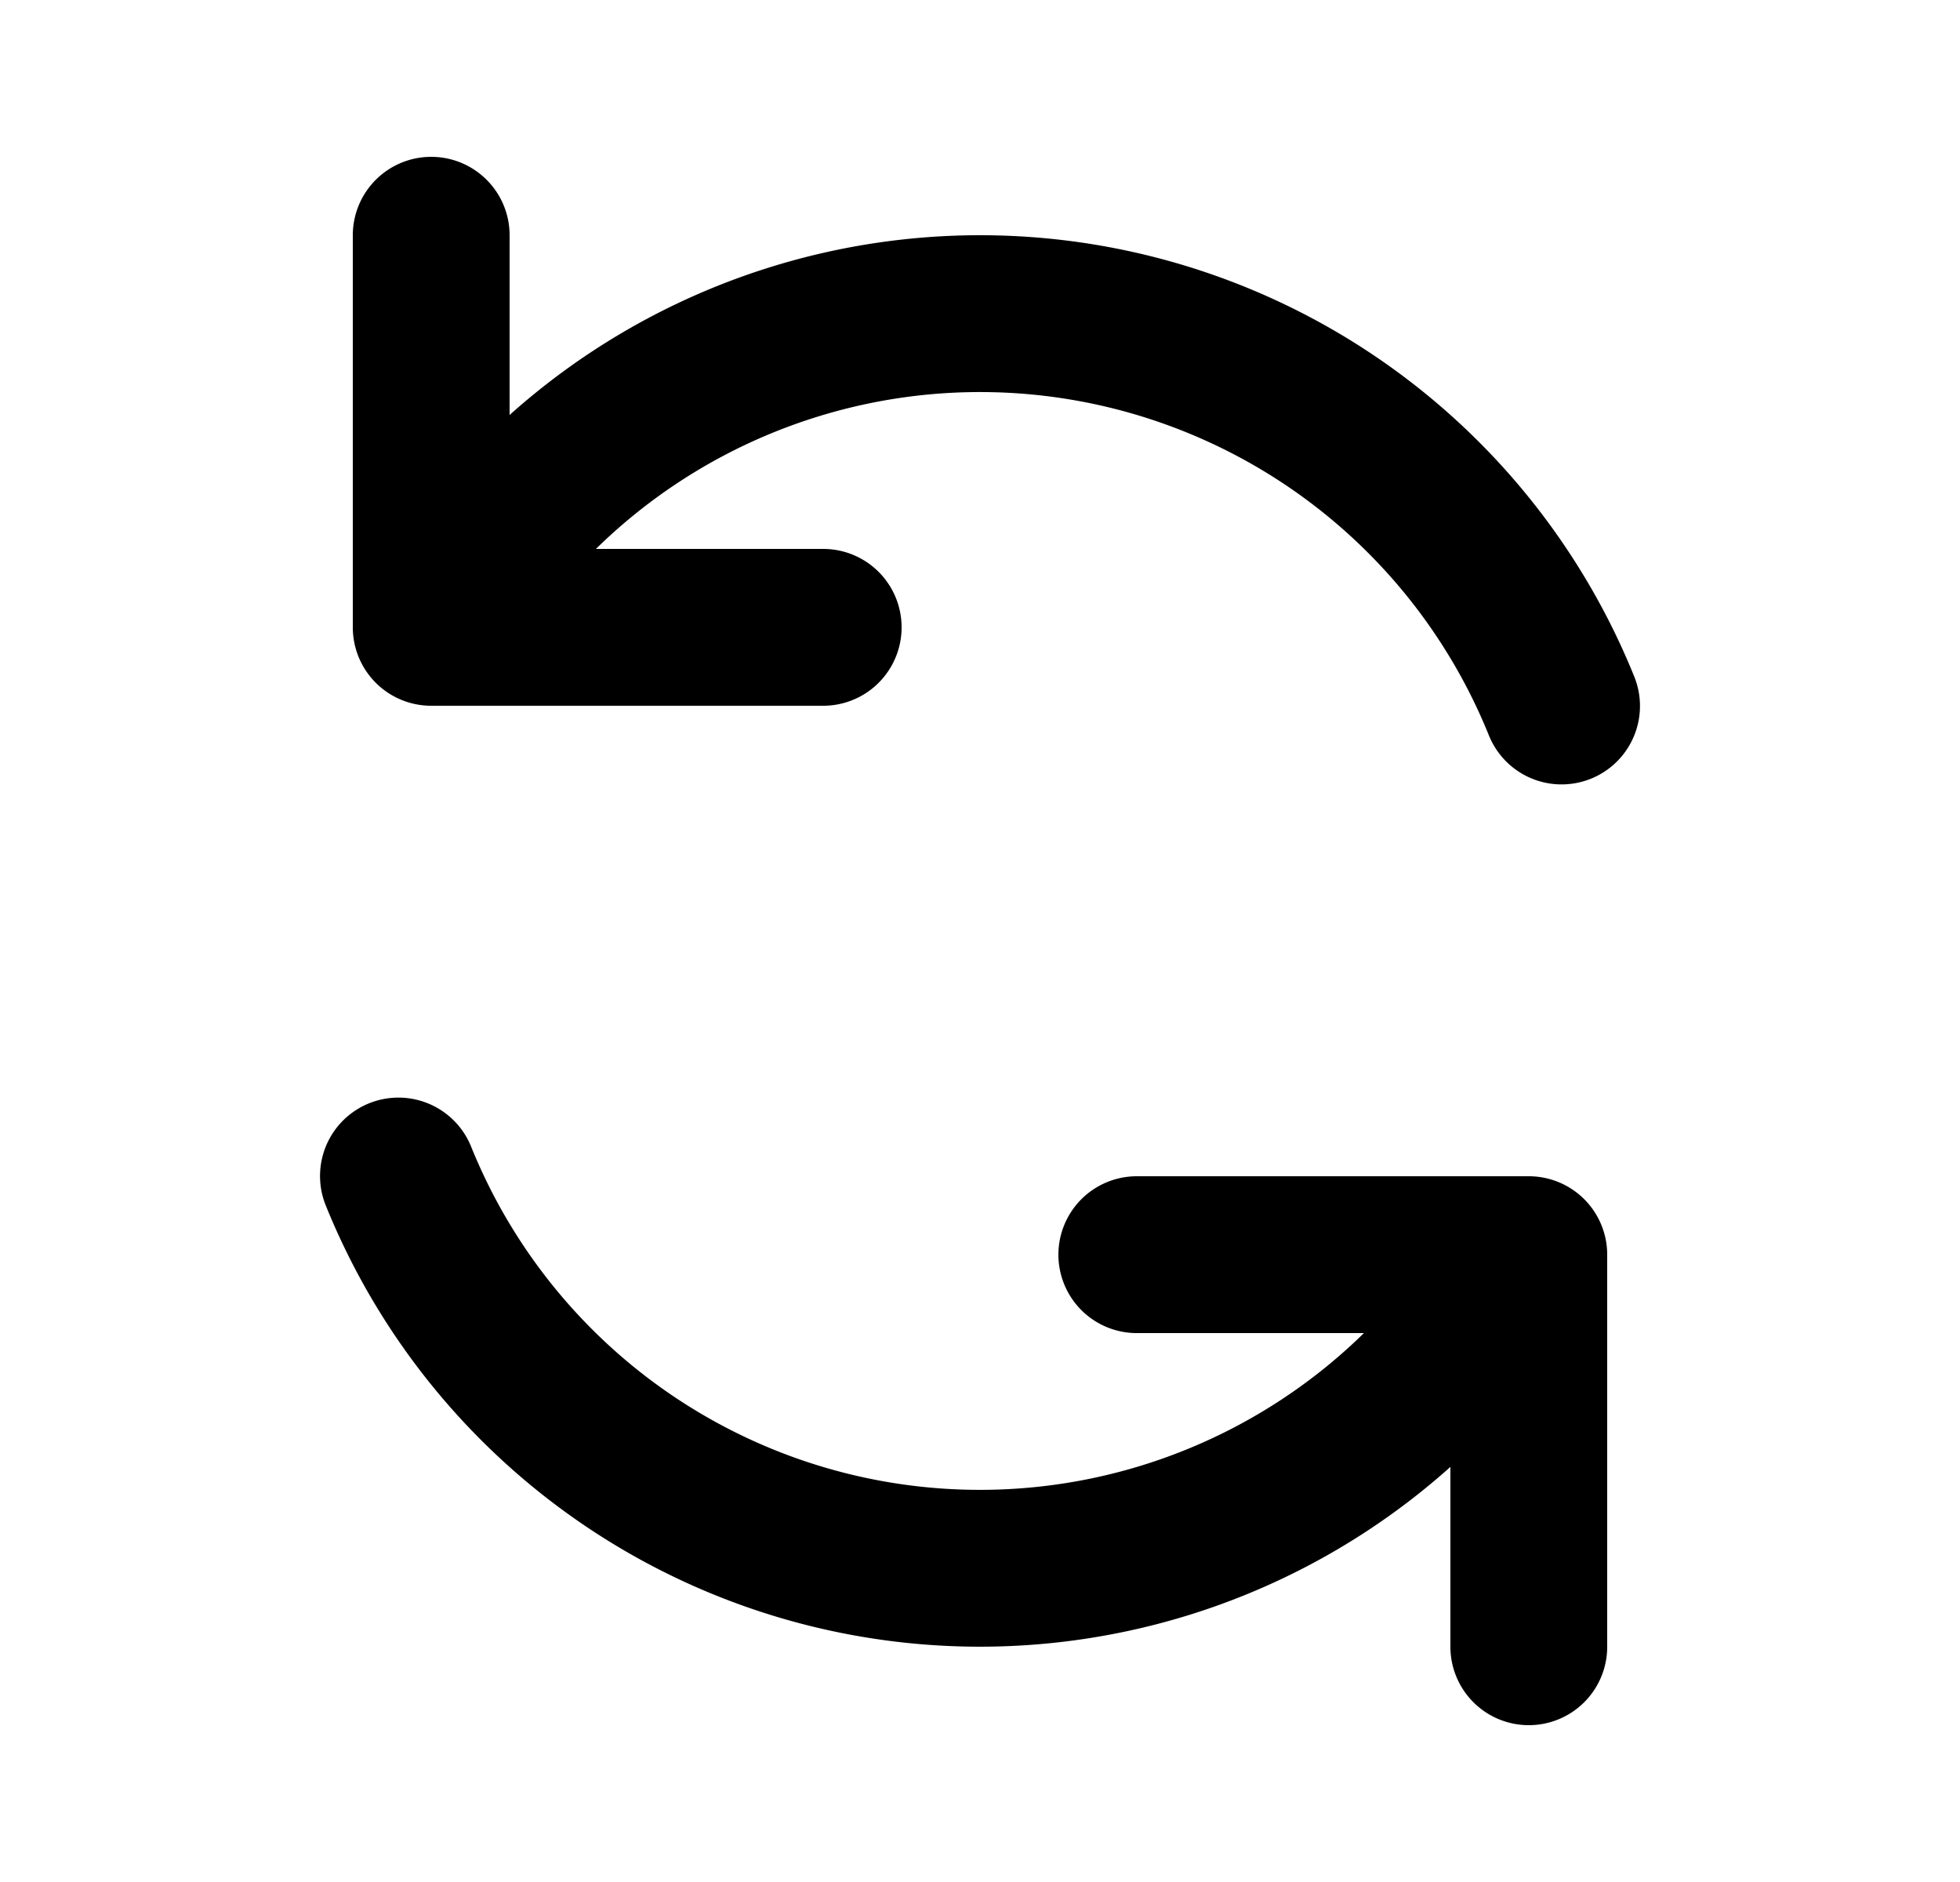 <svg width="25" height="24" fill="none" xmlns="http://www.w3.org/2000/svg"><path d="M14.5 16h5v5m-9-13h-5V3m14.418 6.003A8 8 0 005.586 7.976m-.504 7.021a8 8 0 0014.331 1.027" stroke="currentColor" stroke-width="2" stroke-linecap="round" stroke-linejoin="round"/></svg>